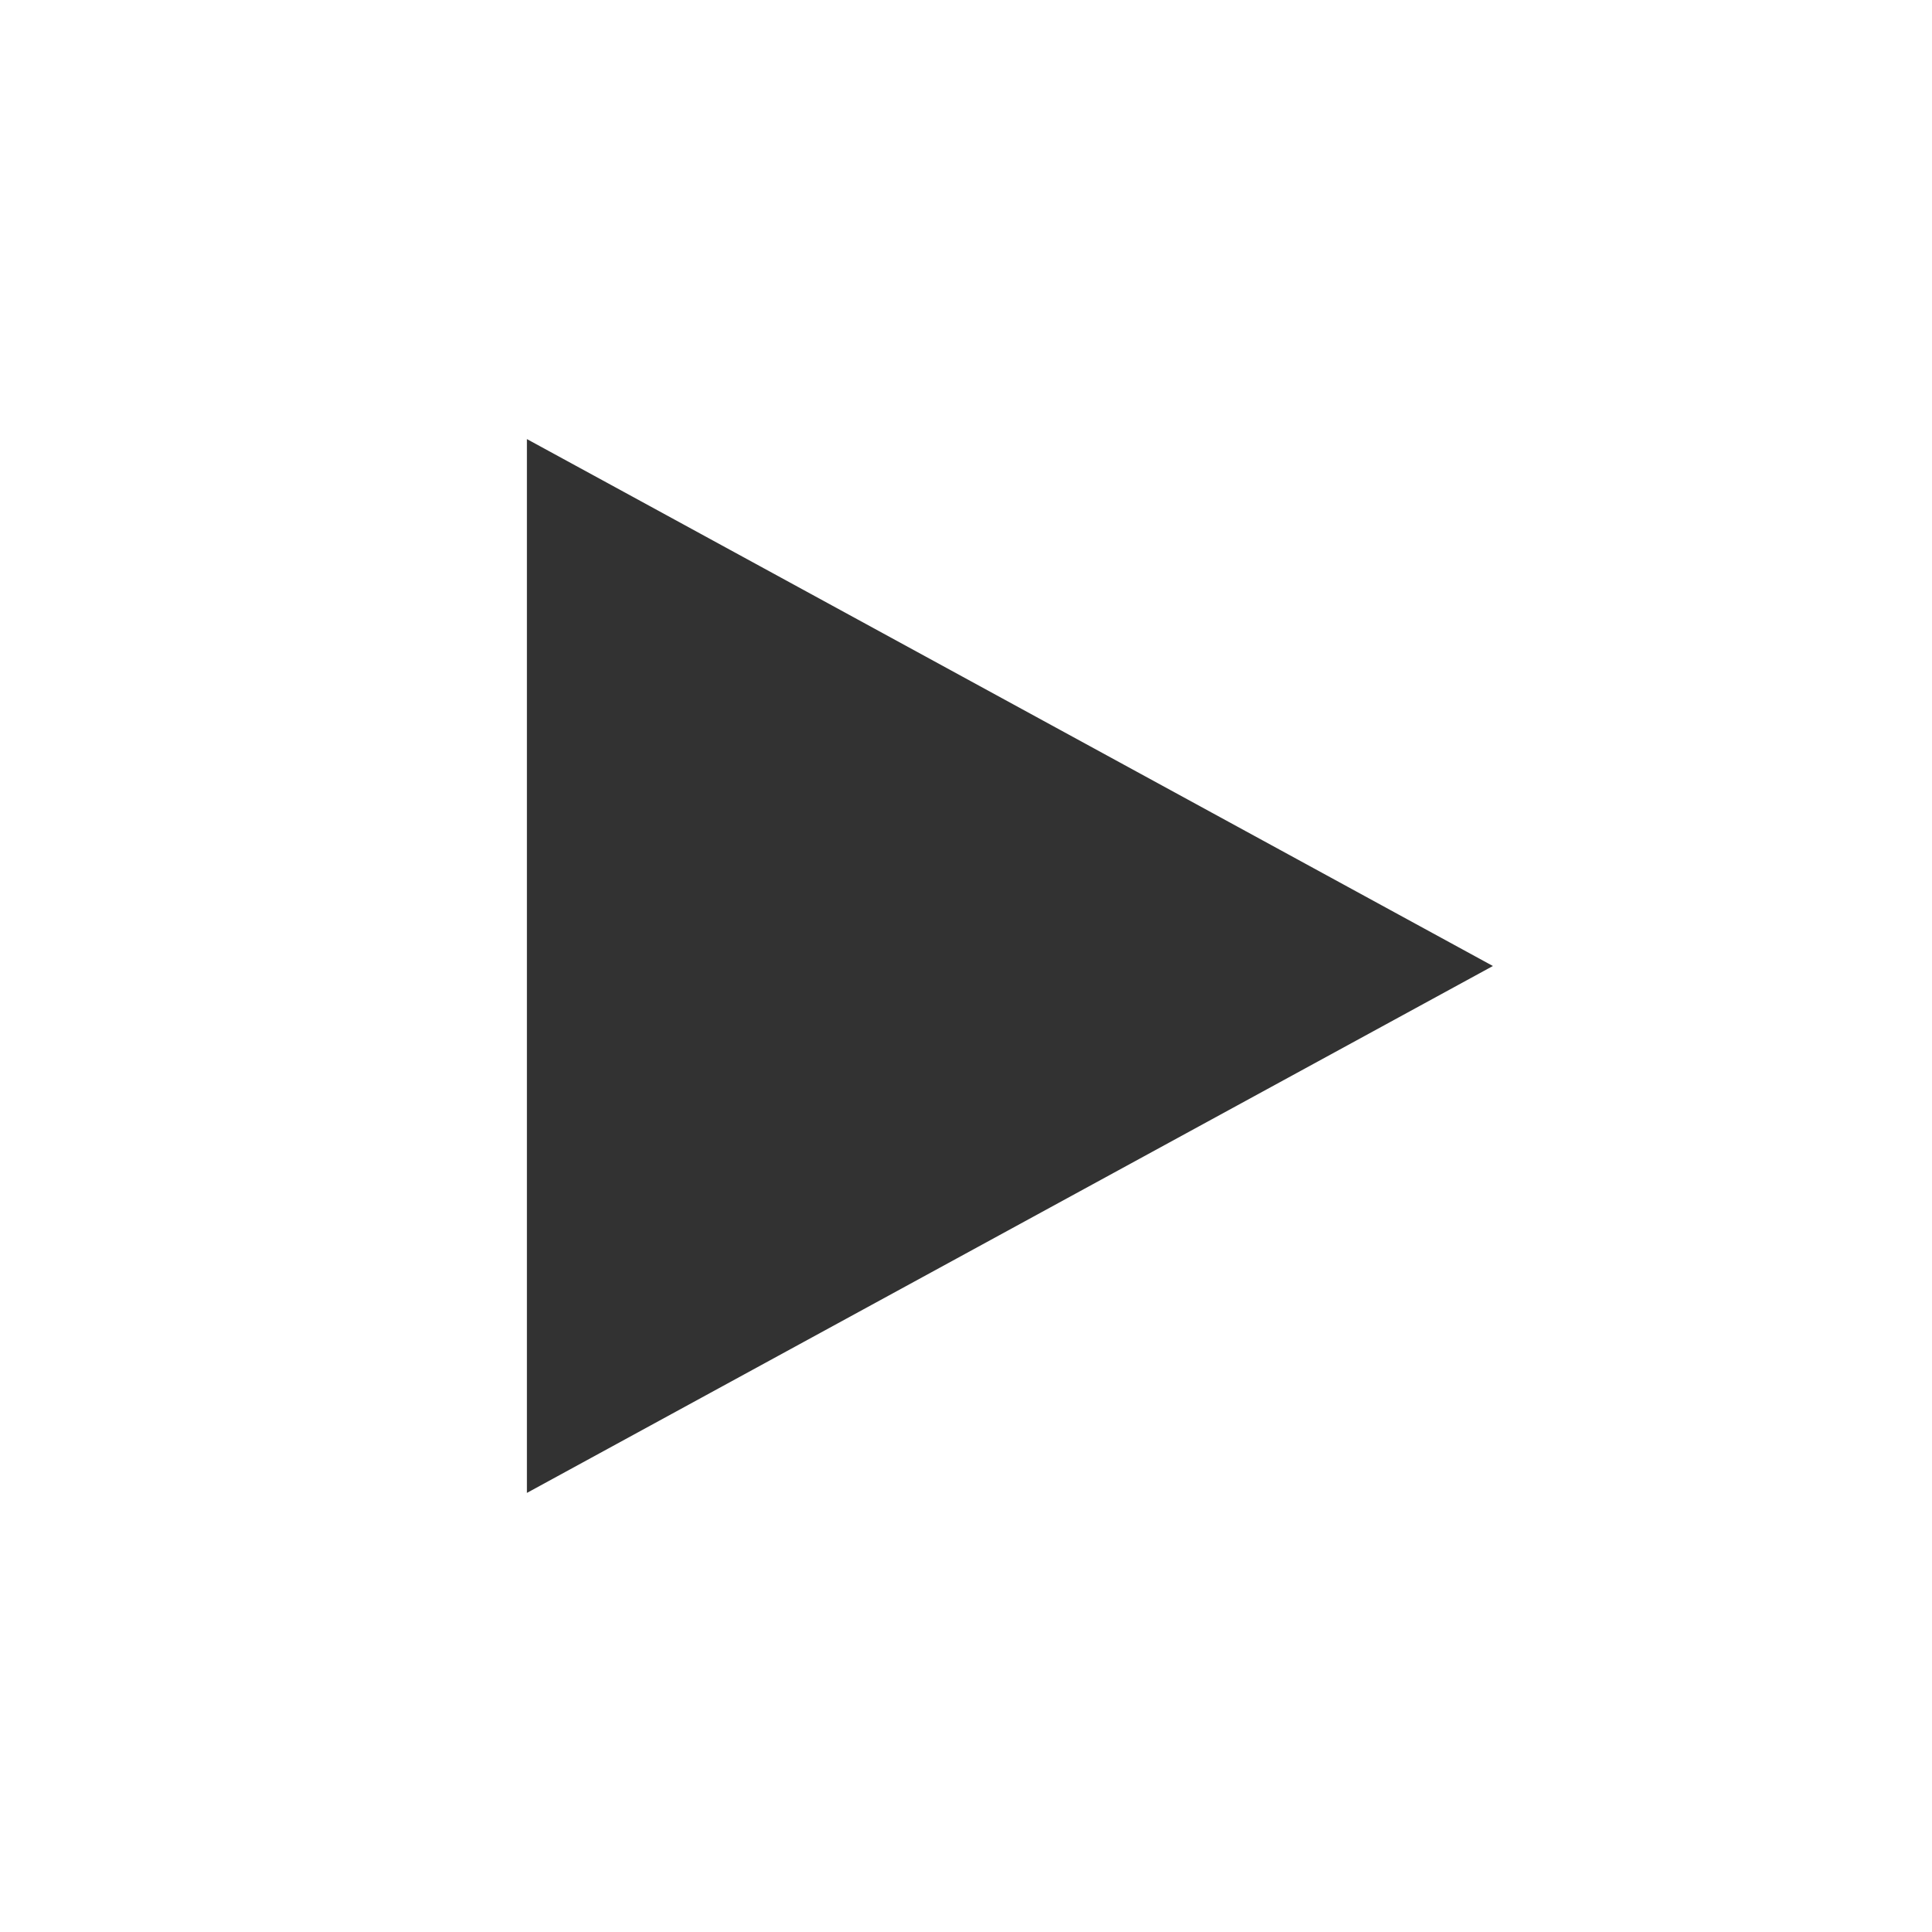 <?xml version="1.0" encoding="UTF-8" standalone="no"?>
<svg
   xmlns:dc="http://purl.org/dc/elements/1.1/"
   xmlns:cc="http://creativecommons.org/ns#"
   xmlns:rdf="http://www.w3.org/1999/02/22-rdf-syntax-ns#"
   xmlns:svg="http://www.w3.org/2000/svg"
   xmlns="http://www.w3.org/2000/svg"
   xmlns:sodipodi="http://sodipodi.sourceforge.net/DTD/sodipodi-0.dtd"
   xmlns:inkscape="http://www.inkscape.org/namespaces/inkscape"
   width="22"
   height="22"
   version="1.1"
   viewBox="0 0 22 22"
   id="svg67"
   sodipodi:docname="media.svg"
   inkscape:version="0.92.4 5da689c313, 2019-01-14">
  <sodipodi:namedview
     pagecolor="#c8c8c8"
     bordercolor="#666666"
     borderopacity="1"
     objecttolerance="10"
     gridtolerance="10"
     guidetolerance="10"
     inkscape:pageopacity="0"
     inkscape:pageshadow="2"
     inkscape:window-width="1920"
     inkscape:window-height="1007"
     id="namedview69"
     showgrid="true"
     inkscape:zoom="5.3636364"
     inkscape:cx="12.306274"
     inkscape:cy="14.669013"
     inkscape:window-x="0"
     inkscape:window-y="0"
     inkscape:window-maximized="1"
     inkscape:current-layer="svg67">
    <inkscape:grid
       type="xygrid"
       id="grid878" />
  </sodipodi:namedview>
  <defs
     id="defs3">
    <style
       id="current-color-scheme"
       type="text/css">.ColorScheme-Text { color:#dedede; } .ColorScheme-Highlight { color:#5294e2; } .ColorScheme-ButtonBackground { color:#dedede; }</style>
  </defs>
  <g
     style="fill:#000000"
     transform="translate(22,-1030.4)"
     id="media-record">
    <rect
       style="opacity:0.001"
       x="0"
       id="rect5"
       height="22"
       width="22"
       y="1030.4" />
    <path
       inkscape:connector-curvature="0"
       style="color:#5294e2;fill:#ff3232;fill-opacity:1;enable-background:new"
       id="path7"
       d="m 11,1035.4 c -3.311,0 -6,2.689 -6,6 0,3.311 2.689,6 6,6 3.311,0 6,-2.689 6,-6 0,-3.311 -2.689,-6 -6,-6 z"
       class="ColorScheme-Highlight" />
  </g>
  <g
     style="fill:#000000"
     transform="translate(44,-1030.4)"
     id="media-playback-stop">
    <rect
       style="opacity:0.001"
       x="0"
       id="rect10"
       height="22"
       width="22"
       y="1030.4" />
    <path
       inkscape:connector-curvature="0"
       style="color:#dedede;fill:#323232;fill-opacity:1;enable-background:new"
       id="path12"
       d="m 5,1035.4 v 12 h 12 v -12 z"
       class="ColorScheme-Text" />
  </g>
  <g
     style="fill:#000000"
     transform="translate(66,-1030.4)"
     id="media-skip-forward">
    <rect
       style="opacity:0.001"
       x="0"
       id="rect15"
       height="22"
       width="22"
       y="1030.4" />
    <path
       inkscape:connector-curvature="0"
       style="color:#dedede;fill:#323232;fill-opacity:1;enable-background:new"
       id="path17"
       d="m 19,1037.4 v 8 h -2 v -8 z m -2,4 -7,4 v -8 z m -7,0 -7,4 v -8 z"
       class="ColorScheme-Text" />
  </g>
  <g
     style="fill:#000000"
     transform="matrix(-1,0,0,1,110,-1030.4)"
     id="media-skip-backward">
    <rect
       style="opacity:0.001"
       x="0"
       id="rect20"
       height="22"
       width="22"
       y="1030.4" />
    <path
       inkscape:connector-curvature="0"
       style="color:#dedede;fill:#323232;fill-opacity:1;enable-background:new"
       id="path22"
       d="m 19,1037.4 v 8 h -2 v -8 z m -2,4 -7,4 v -8 z m -7,0 -7,4 v -8 z"
       class="ColorScheme-Text" />
  </g>
  <g
     style="fill:#000000"
     transform="translate(110,-1030.4)"
     id="media-seek-forward">
    <rect
       style="opacity:0.001"
       x="0"
       id="rect25"
       height="22"
       width="22"
       y="1030.4" />
    <path
       inkscape:connector-curvature="0"
       style="color:#dedede;fill:#323232;fill-opacity:1;enable-background:new"
       id="path27"
       d="m 11,1037.4 7,4 -7,4 z m 0,4 -7,4 v -8 z"
       class="ColorScheme-Text" />
  </g>
  <g
     style="fill:#000000"
     transform="matrix(-1,0,0,1,154,-1030.4)"
     id="media-seek-backward">
    <rect
       style="opacity:0.001"
       x="0"
       id="rect30"
       height="22"
       width="22"
       y="1030.4" />
    <path
       inkscape:connector-curvature="0"
       style="color:#dedede;fill:#323232;fill-opacity:1;enable-background:new"
       id="path32"
       d="m 11,1037.4 7,4 -7,4 z m 0,4 -7,4 v -8 z"
       class="ColorScheme-Text" />
  </g>
  <g
     style="fill:#000000"
     transform="translate(-44,-1030.4)"
     id="media-eject">
    <rect
       style="opacity:0.001"
       x="0"
       id="rect35"
       height="22"
       width="22"
       y="1030.4" />
    <path
       inkscape:connector-curvature="0"
       style="color:#dedede;display:block;fill:#323232;fill-opacity:1"
       id="path37"
       display="block"
       d="m 11,1036.4 -5,5 v 1 h 10 v -1 z m -5,8 v 2 h 10 v -2 z"
       class="ColorScheme-Text" />
  </g>
  <g
     style="fill:#000000"
     transform="translate(-22,-1030.4)"
     id="media-playback-pause">
    <rect
       style="opacity:0.001"
       x="0"
       id="rect40"
       height="22"
       width="22"
       y="1030.4" />
    <path
       inkscape:connector-curvature="0"
       style="color:#dedede;fill:#323232;fill-opacity:1;enable-background:new"
       id="path42"
       d="m 5,1035.4 v 12 h 4 v -12 z m 8,0 v 12 h 4 v -12 z"
       class="ColorScheme-Text" />
  </g>
  <g
     style="fill:#000000"
     transform="translate(0,-1030.4)"
     id="media-playback-start">
    <rect
       style="opacity:0.001"
       x="0"
       id="rect45"
       height="22"
       width="22"
       y="1030.4" />
    <path
       inkscape:connector-curvature="0"
       style="color:#dedede;fill:#323232;fill-opacity:1;enable-background:new"
       id="path47"
       d="m 6,1035.4 v 12 l 11,-6 -9.899,-5.4 z"
       class="ColorScheme-Text" />
  </g>
  <g
     style="color:#dedede;fill:#000000"
     transform="matrix(1.5,0,0,1.5,-4.641,-1522.6)"
     class="ColorScheme-Text"
     id="media-playback-paused">
    <rect
       style="opacity:0.01;fill:#ed1515;fill-opacity:0.004"
       id="rect50"
       height="14.667"
       width="14.667"
       y="1034"
       x="3.667" />
    <path
       inkscape:connector-curvature="0"
       style="color:#dedede;fill:#323232;fill-opacity:1"
       id="path52"
       d="m 11.667,1039.4 h 1.333 v 4 H 11.667 Z m -2.667,0 h 1.333 v 4 H 9 Z m 2,-3.333 c -2.955,0 -5.333,2.379 -5.333,5.333 0,2.955 2.379,5.333 5.333,5.333 2.955,0 5.333,-2.379 5.333,-5.333 0,-2.955 -2.379,-5.333 -5.333,-5.333 z"
       class="ColorScheme-Text" />
  </g>
  <g
     style="color:#dedede;fill:#000000"
     transform="matrix(1.5,0,0,1.5,19.358,-1522.6)"
     class="ColorScheme-Text"
     id="media-playback-playing">
    <rect
       style="opacity:0.01;fill:#ed1515;fill-opacity:0.004"
       id="rect55"
       height="14.667"
       width="14.667"
       y="1034"
       x="3.667" />
    <path
       inkscape:connector-curvature="0"
       style="color:#323232;fill:#323232;fill-opacity:1"
       id="path57"
       d="m 35.857,31.402 c -4.432,0 -8,3.568 -8,8 0,4.432 3.568,8 8,8 4.432,0 8.002,-3.568 8.002,-8 0,-4.432 -3.57,-8 -8.002,-8 z m -2,5 4,3 -4,3 z"
       transform="matrix(0.667,0,0,0.667,-12.906,1015.1)" />
  </g>
  <g
     style="color:#dedede;fill:#000000"
     transform="matrix(1.5,0,0,1.5,43.358,-1522.6)"
     class="ColorScheme-Text"
     id="media-playback-stopped">
    <rect
       style="opacity:0.01;fill:#ed1515;fill-opacity:0.004"
       id="rect60"
       height="14.667"
       width="14.667"
       y="1034"
       x="3.667" />
    <path
       inkscape:connector-curvature="0"
       style="color:#dedede;fill:#323232;fill-opacity:1"
       id="path62"
       d="m 9,1039.4 h 4 v 4 H 9 Z M 11,1036.067 c -2.955,0 -5.333,2.379 -5.333,5.333 0,2.955 2.379,5.333 5.333,5.333 2.955,0 5.333,-2.379 5.333,-5.333 0,-2.955 -2.379,-5.333 -5.333,-5.333 z"
       class="ColorScheme-Text" />
  </g>
</svg>
